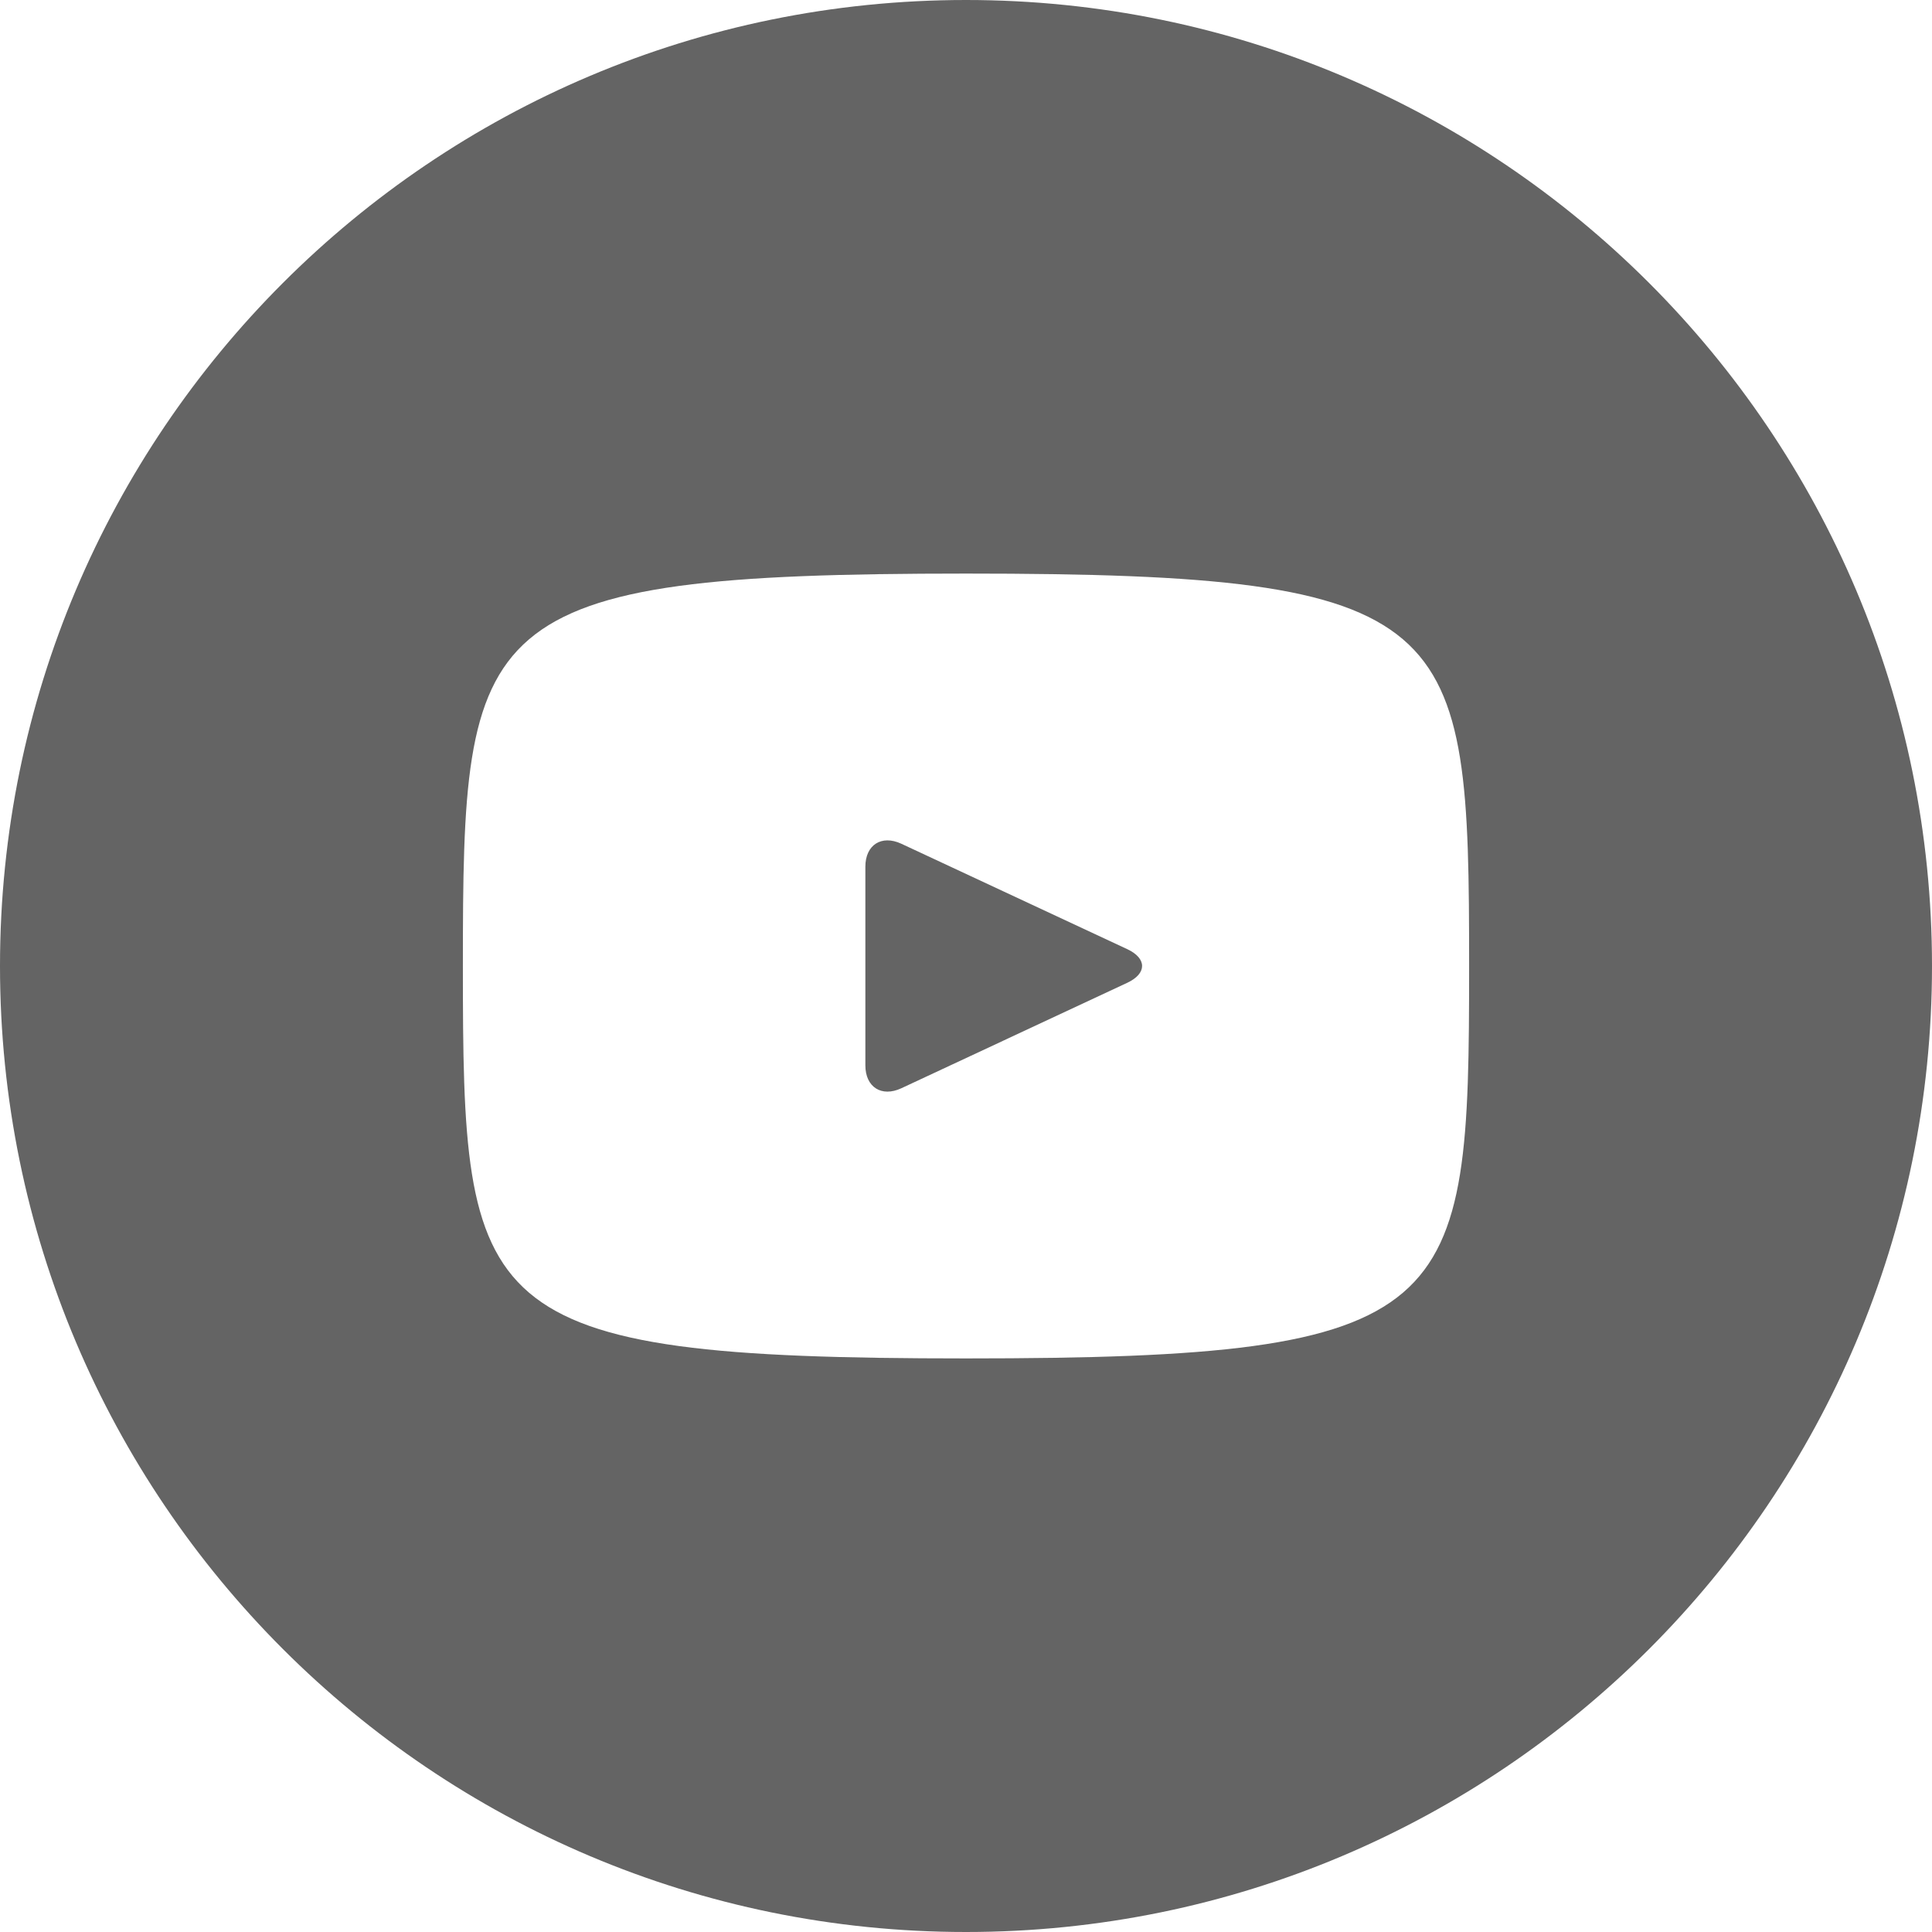 <svg width="24" height="24" viewBox="0 0 34 34" fill="none" xmlns="http://www.w3.org/2000/svg">
<path d="M19.839 16.704L15.861 14.848C15.514 14.687 15.229 14.868 15.229 15.252V18.748C15.229 19.132 15.514 19.313 15.861 19.152L19.837 17.296C20.186 17.133 20.186 16.867 19.839 16.704ZM17 0C7.611 0 0 7.611 0 17C0 26.389 7.611 34 17 34C26.389 34 34 26.389 34 17C34 7.611 26.389 0 17 0ZM17 23.906C8.298 23.906 8.146 23.122 8.146 17C8.146 10.878 8.298 10.094 17 10.094C25.702 10.094 25.854 10.878 25.854 17C25.854 23.122 25.702 23.906 17 23.906Z" fill="#646464"/>
</svg>
